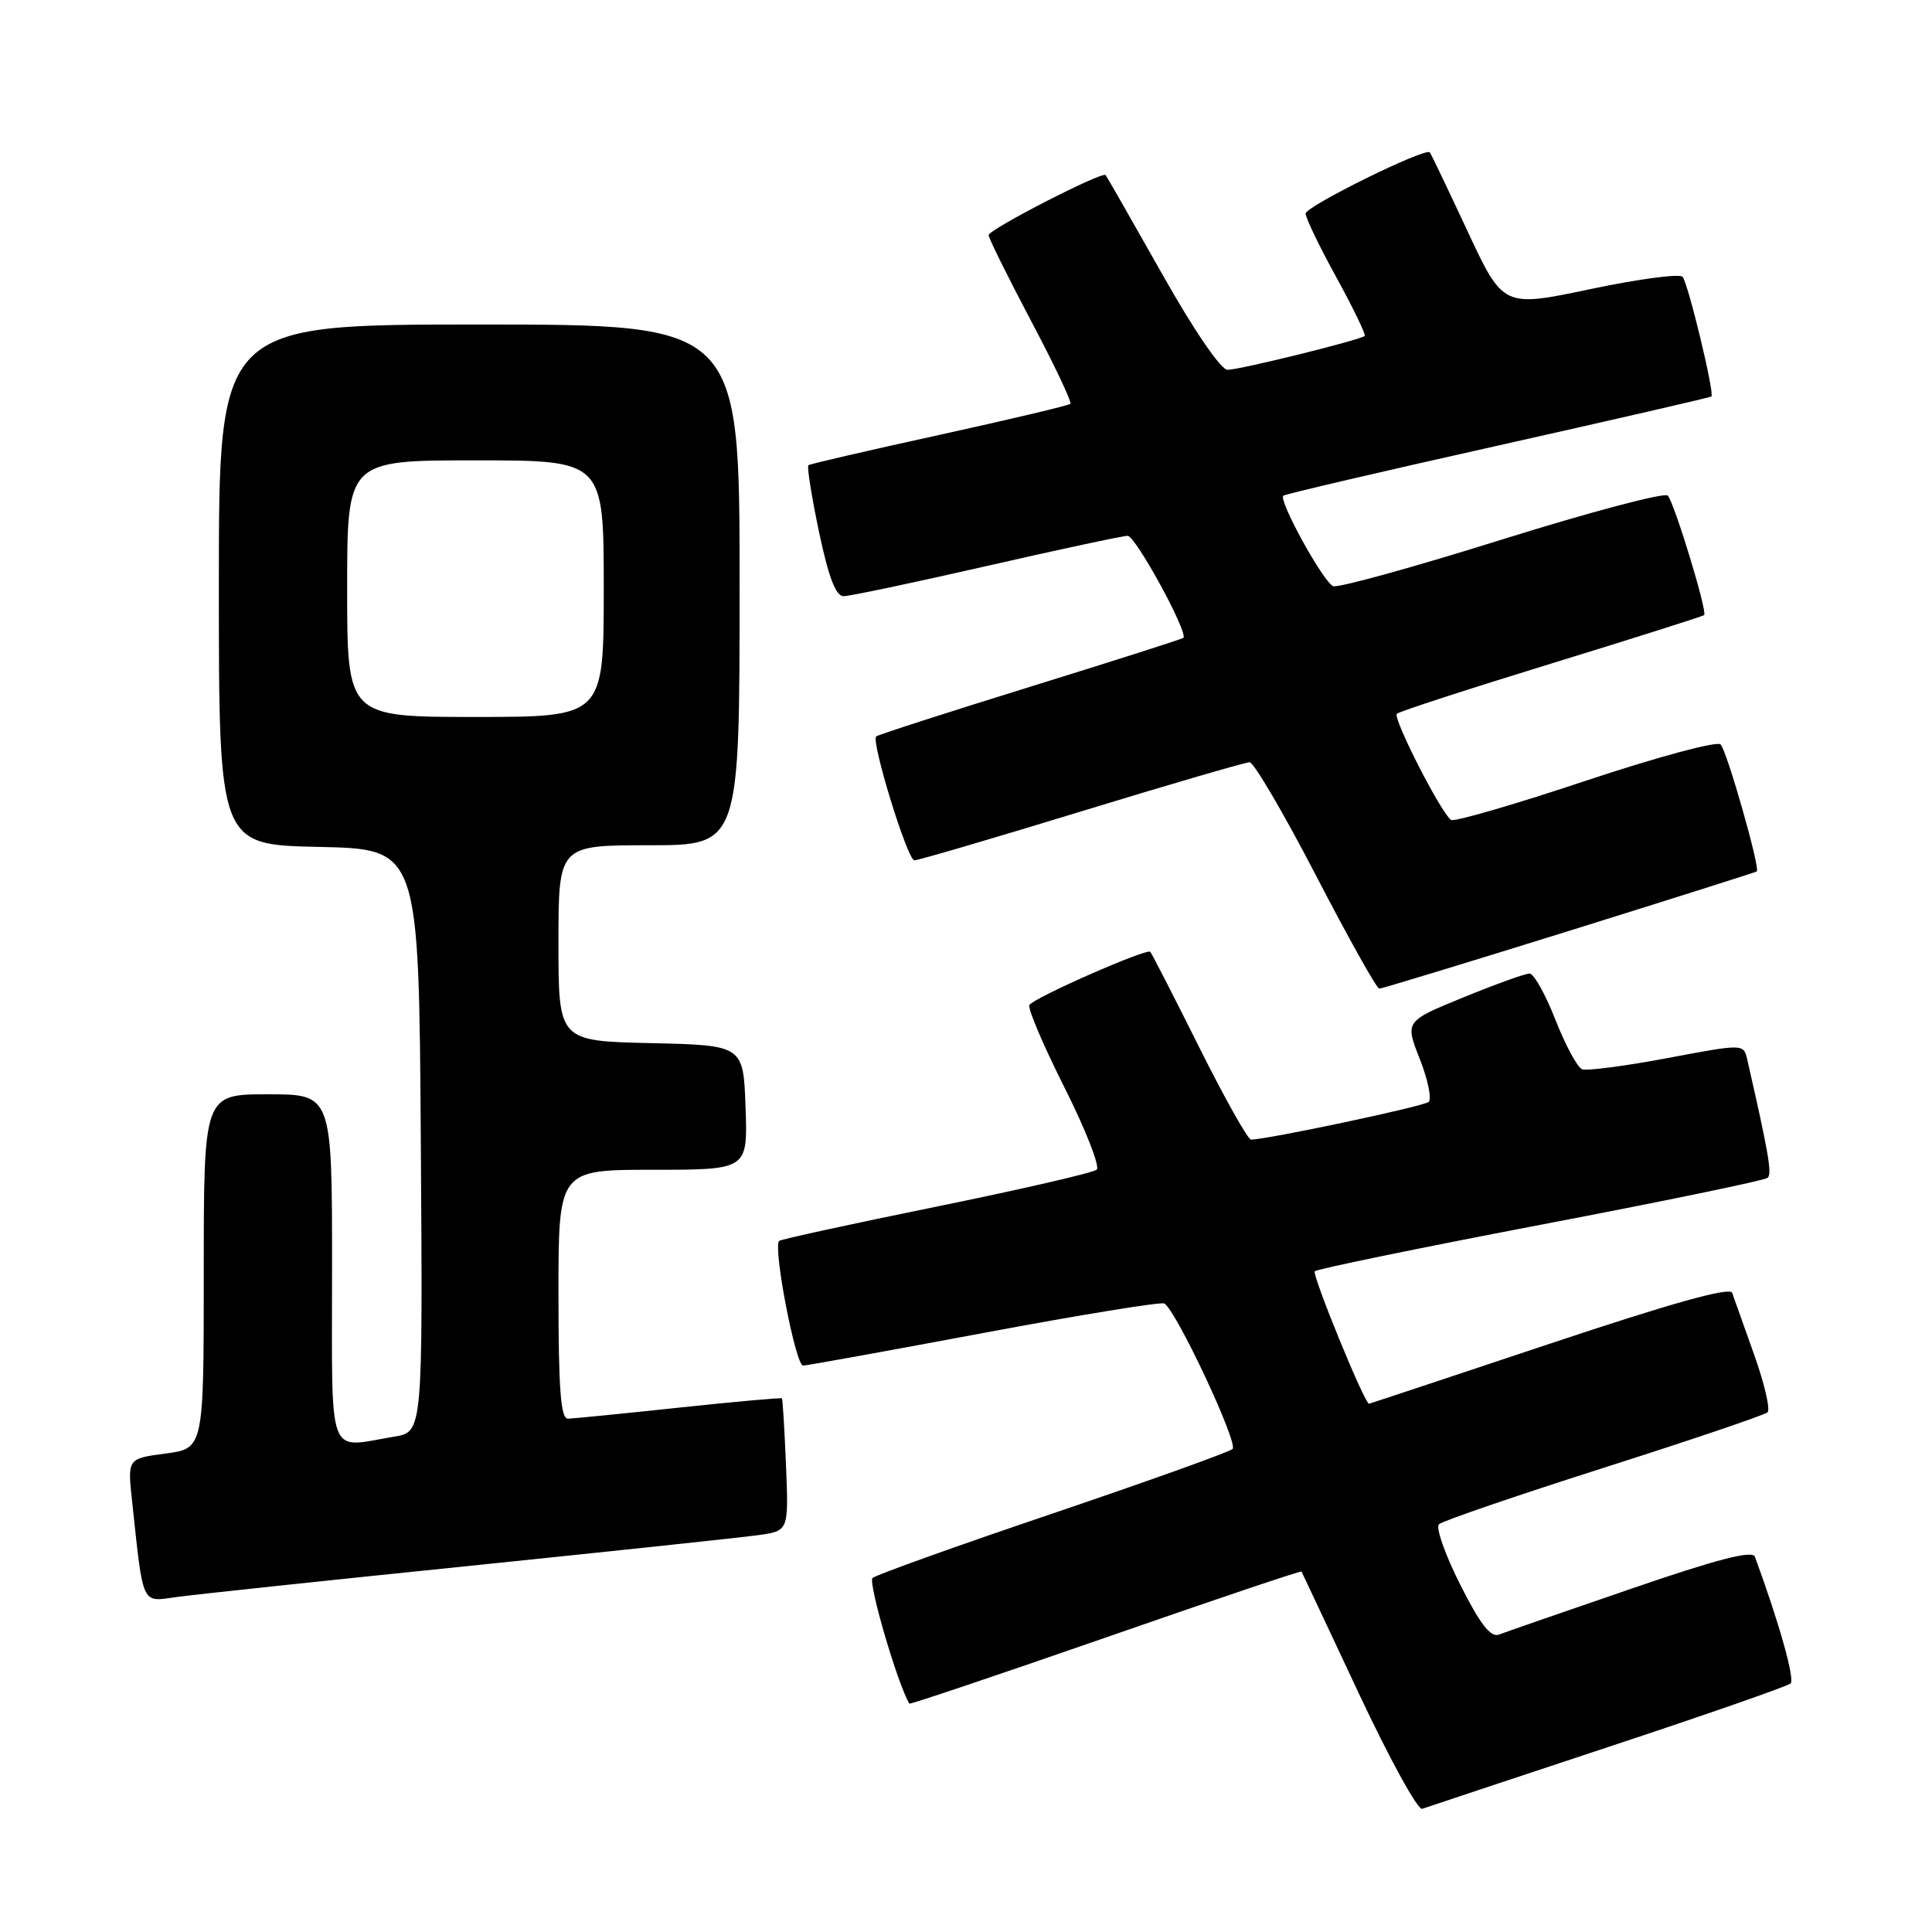 <?xml version="1.0" encoding="UTF-8" standalone="no"?>
<!DOCTYPE svg PUBLIC "-//W3C//DTD SVG 1.1//EN" "http://www.w3.org/Graphics/SVG/1.1/DTD/svg11.dtd" >
<svg xmlns="http://www.w3.org/2000/svg" xmlns:xlink="http://www.w3.org/1999/xlink" version="1.1" viewBox="0 0 256 256">
 <g >
 <path fill="currentColor"
d=" M 213.00 231.52 C 225.93 227.25 236.84 223.44 237.26 223.07 C 237.86 222.52 235.73 214.96 232.53 206.27 C 232.21 205.39 227.46 206.62 216.10 210.53 C 207.32 213.54 199.45 216.27 198.62 216.59 C 197.52 217.01 196.12 215.21 193.48 209.96 C 191.48 206.00 190.22 202.40 190.67 201.97 C 191.13 201.54 200.95 198.17 212.50 194.49 C 224.05 190.81 233.82 187.50 234.21 187.14 C 234.60 186.77 233.80 183.33 232.43 179.49 C 231.06 175.64 229.75 171.96 229.52 171.31 C 229.24 170.50 221.53 172.65 205.33 178.06 C 192.25 182.43 181.48 186.00 181.40 186.00 C 180.81 186.00 173.80 168.87 174.22 168.45 C 174.51 168.15 187.97 165.38 204.13 162.29 C 220.28 159.21 233.82 156.41 234.22 156.07 C 234.83 155.55 234.36 152.83 231.52 140.40 C 231.04 138.30 231.04 138.30 220.90 140.21 C 215.32 141.26 210.25 141.92 209.63 141.68 C 209.01 141.43 207.42 138.48 206.10 135.12 C 204.78 131.75 203.24 129.00 202.67 129.00 C 202.10 129.00 198.15 130.42 193.90 132.16 C 186.16 135.33 186.16 135.33 188.13 140.32 C 189.21 143.06 189.73 145.62 189.30 146.01 C 188.62 146.61 167.90 151.00 165.76 151.00 C 165.35 151.00 162.26 145.49 158.89 138.75 C 155.53 132.01 152.61 126.33 152.42 126.12 C 151.96 125.62 136.99 132.20 136.40 133.17 C 136.14 133.58 138.23 138.49 141.04 144.08 C 143.85 149.68 145.78 154.58 145.32 154.99 C 144.87 155.39 135.30 157.60 124.06 159.89 C 112.81 162.18 103.45 164.22 103.24 164.43 C 102.40 165.27 105.43 181.00 106.42 180.95 C 107.02 180.92 117.85 178.96 130.50 176.59 C 143.15 174.22 153.85 172.48 154.28 172.72 C 155.83 173.58 164.13 191.27 163.32 192.00 C 162.87 192.41 152.15 196.25 139.50 200.54 C 126.85 204.82 116.10 208.67 115.62 209.09 C 114.98 209.65 118.99 223.33 120.50 225.74 C 120.58 225.87 132.28 221.93 146.49 216.99 C 160.70 212.04 172.38 208.10 172.46 208.24 C 172.54 208.38 175.93 215.60 180.00 224.28 C 184.07 232.96 187.87 239.89 188.45 239.68 C 189.03 239.47 200.07 235.80 213.00 231.52 Z  M 62.00 207.51 C 80.97 205.56 98.30 203.72 100.50 203.41 C 104.50 202.85 104.50 202.85 104.15 194.17 C 103.95 189.40 103.71 185.41 103.61 185.29 C 103.51 185.18 97.36 185.73 89.96 186.52 C 82.56 187.31 75.94 187.97 75.25 187.98 C 74.30 188.00 74.00 184.04 74.00 171.50 C 74.00 155.00 74.00 155.00 86.54 155.00 C 99.08 155.00 99.08 155.00 98.79 146.75 C 98.50 138.50 98.50 138.50 86.25 138.22 C 74.00 137.94 74.00 137.94 74.00 124.97 C 74.00 112.00 74.00 112.00 86.00 112.00 C 98.00 112.00 98.00 112.00 98.00 77.50 C 98.00 43.00 98.00 43.00 63.50 43.00 C 29.00 43.00 29.00 43.00 29.00 77.47 C 29.00 111.94 29.00 111.94 42.25 112.22 C 55.50 112.50 55.50 112.50 55.76 151.12 C 56.02 189.73 56.02 189.73 52.26 190.36 C 43.22 191.85 44.00 193.96 44.00 168.00 C 44.00 145.00 44.00 145.00 35.50 145.00 C 27.00 145.00 27.00 145.00 27.00 168.47 C 27.00 191.93 27.00 191.93 21.95 192.60 C 16.89 193.27 16.89 193.27 17.50 198.89 C 19.01 212.95 18.70 212.27 23.35 211.62 C 25.63 211.30 43.02 209.45 62.00 207.51 Z  M 207.93 123.34 C 221.45 119.12 232.63 115.58 232.78 115.47 C 233.28 115.12 228.84 99.54 227.99 98.64 C 227.54 98.16 219.50 100.33 210.11 103.46 C 200.73 106.59 192.70 108.92 192.28 108.65 C 190.98 107.80 184.52 95.15 185.09 94.58 C 185.38 94.28 194.60 91.29 205.56 87.92 C 216.53 84.55 225.64 81.66 225.81 81.50 C 226.27 81.08 221.87 66.65 220.99 65.67 C 220.58 65.22 210.70 67.84 199.02 71.49 C 187.35 75.15 177.28 77.93 176.65 77.67 C 175.34 77.13 169.36 66.27 170.05 65.68 C 170.30 65.47 183.10 62.48 198.50 59.04 C 213.90 55.59 226.62 52.67 226.77 52.53 C 227.21 52.14 223.70 37.58 222.95 36.68 C 222.58 36.24 217.07 36.97 210.73 38.31 C 199.18 40.74 199.18 40.74 194.45 30.62 C 191.85 25.05 189.61 20.36 189.46 20.19 C 188.90 19.50 173.00 27.34 173.00 28.30 C 173.00 28.87 174.83 32.67 177.08 36.76 C 179.32 40.84 181.00 44.33 180.83 44.51 C 180.29 45.04 164.29 49.00 162.66 49.00 C 161.77 49.00 158.20 43.78 153.96 36.25 C 150.00 29.24 146.65 23.37 146.50 23.20 C 146.04 22.68 131.00 30.40 131.00 31.16 C 131.00 31.56 133.53 36.66 136.61 42.50 C 139.70 48.33 142.05 53.29 141.83 53.51 C 141.60 53.73 133.79 55.58 124.46 57.63 C 115.13 59.67 107.33 61.48 107.12 61.64 C 106.90 61.80 107.54 65.77 108.52 70.47 C 109.78 76.45 110.75 79.00 111.77 79.00 C 112.57 79.00 121.11 77.20 130.74 75.00 C 140.38 72.80 148.78 71.00 149.42 71.00 C 150.47 71.00 157.49 83.86 156.80 84.52 C 156.63 84.68 147.50 87.59 136.50 91.00 C 125.50 94.41 116.32 97.37 116.10 97.58 C 115.40 98.25 120.25 114.00 121.16 114.00 C 121.65 114.00 131.62 111.08 143.31 107.50 C 155.01 103.92 165.03 101.00 165.58 101.00 C 166.13 101.00 170.09 107.75 174.37 116.00 C 178.65 124.25 182.42 131.00 182.76 131.00 C 183.09 131.00 194.42 127.55 207.93 123.34 Z  M 46.00 78.00 C 46.00 61.00 46.00 61.00 63.00 61.00 C 80.00 61.00 80.00 61.00 80.00 78.00 C 80.00 95.00 80.00 95.00 63.00 95.00 C 46.00 95.00 46.00 95.00 46.00 78.00 Z "/>
</g>
</svg>